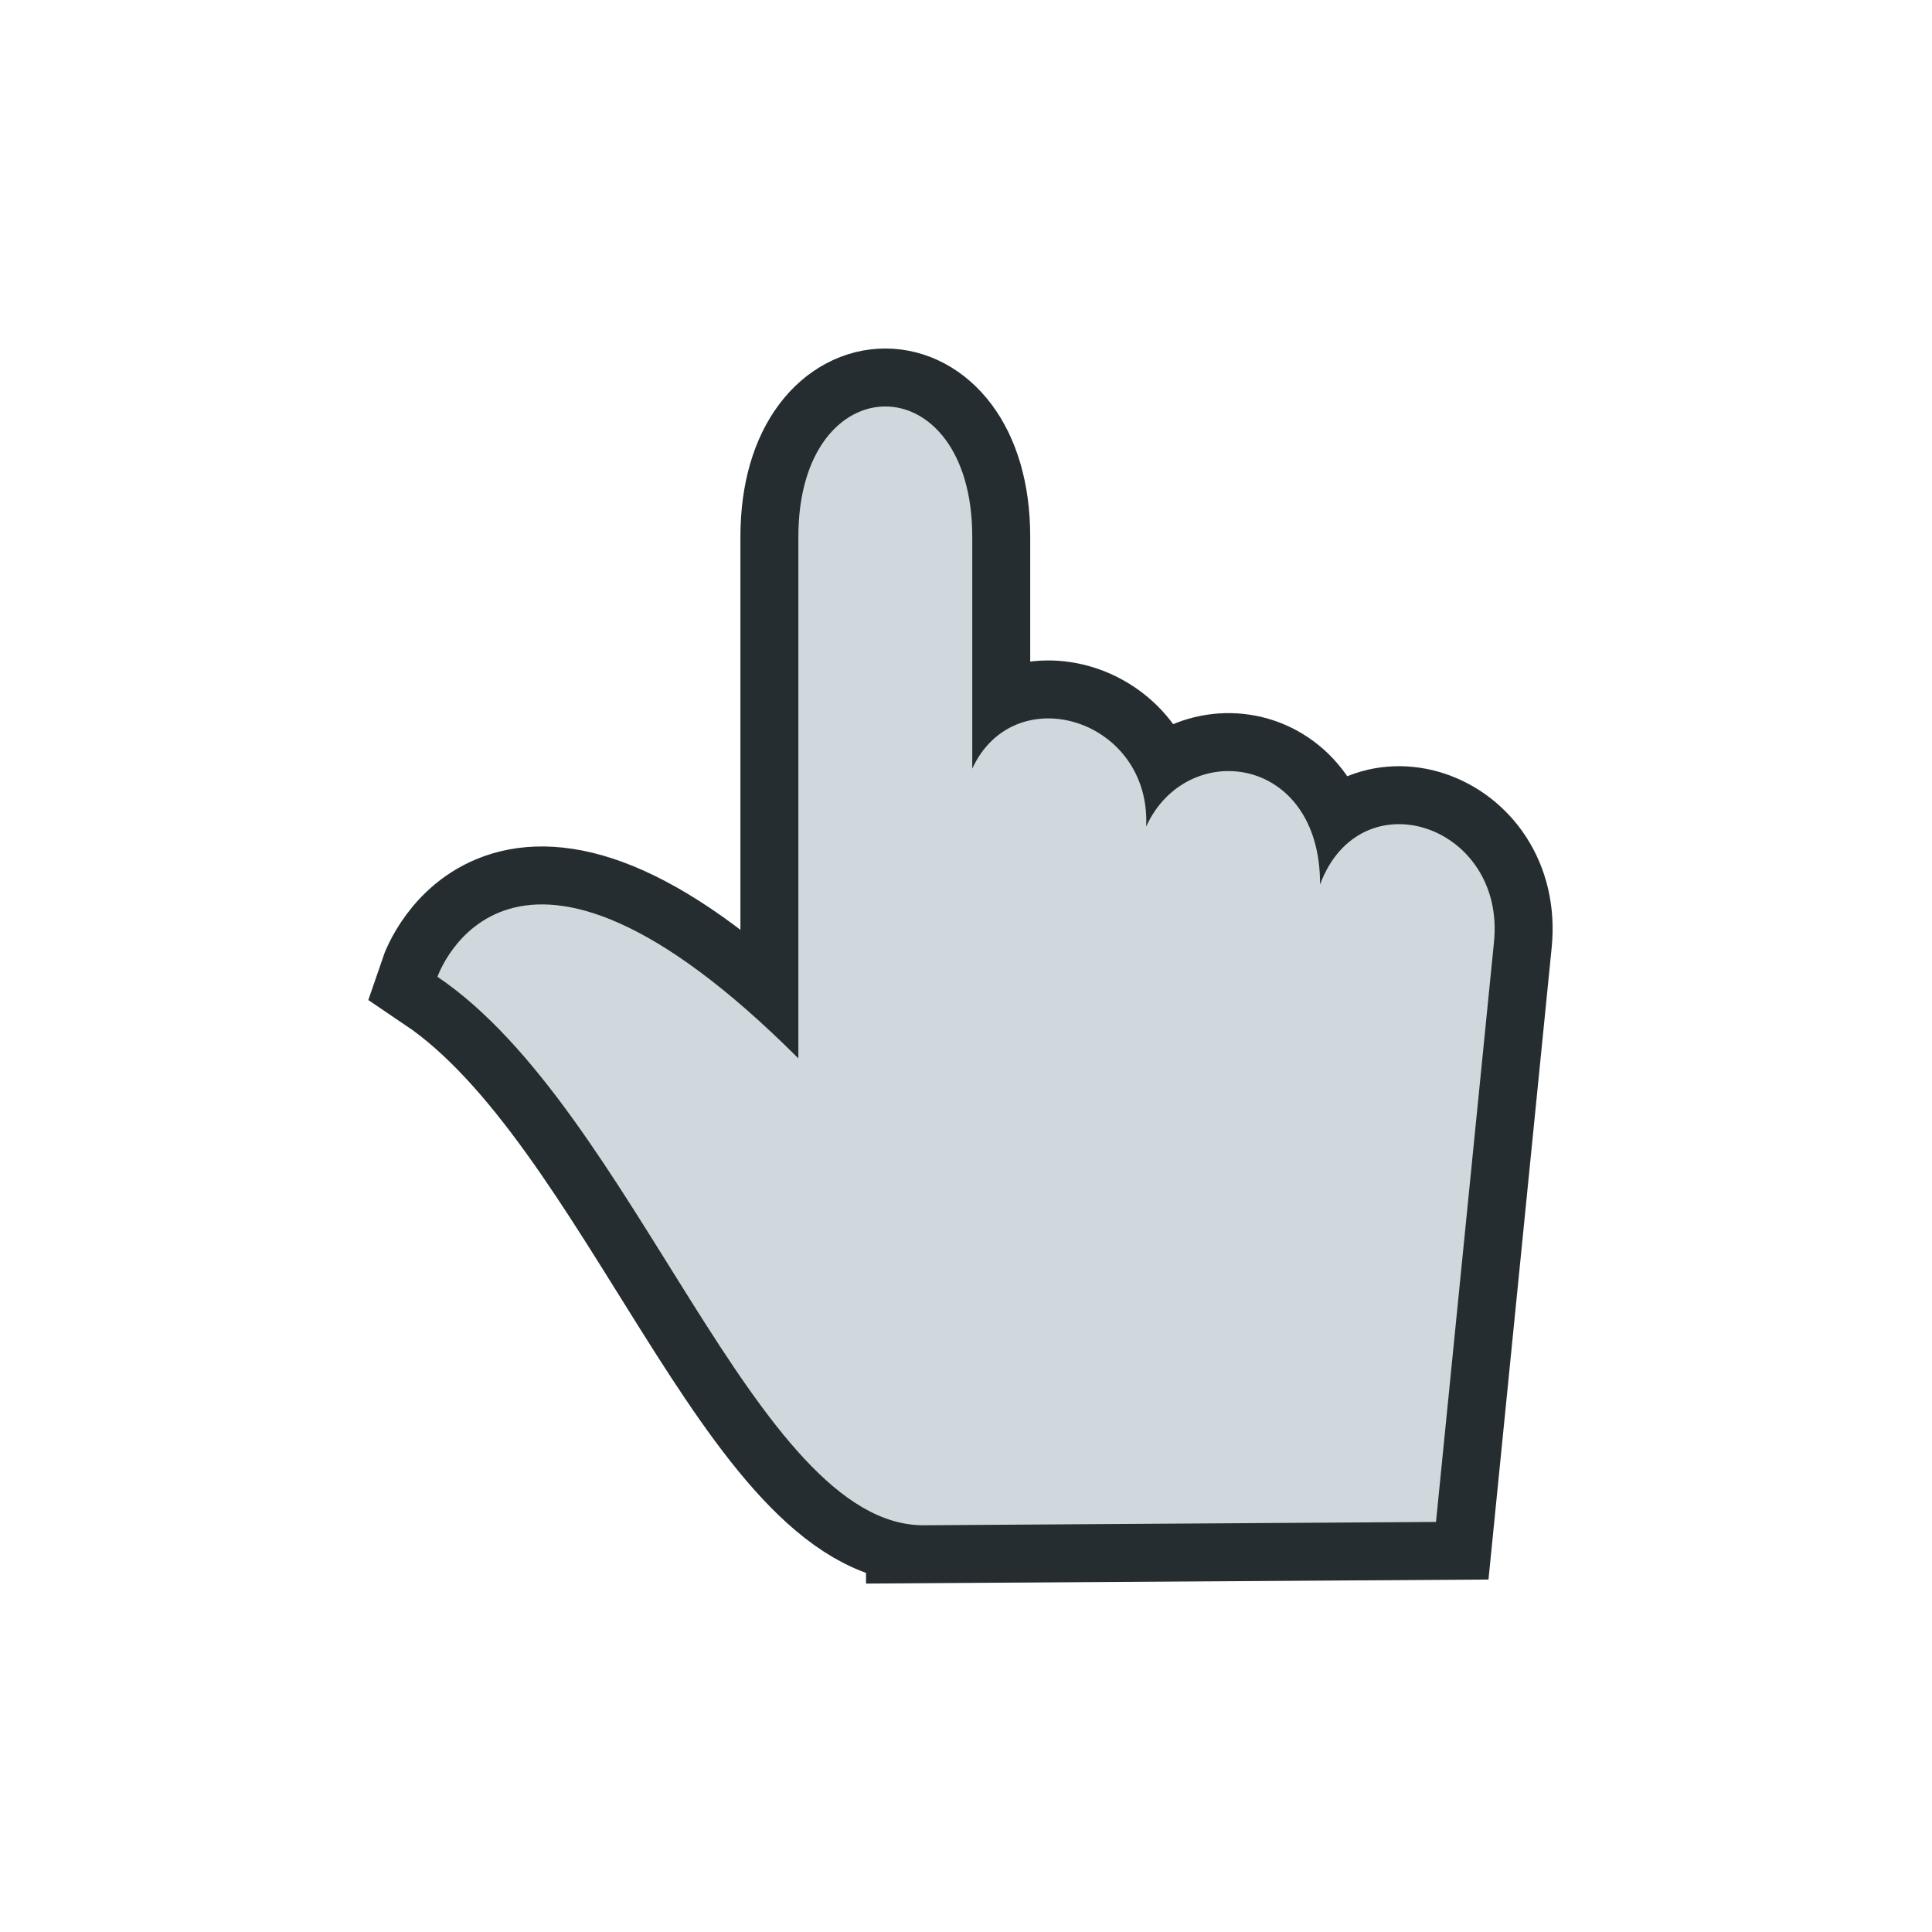 <?xml version="1.0" encoding="UTF-8" standalone="no"?>
<svg
   xmlns:dc="http://purl.org/dc/elements/1.1/"
   xmlns:cc="http://creativecommons.org/ns#"
   xmlns:rdf="http://www.w3.org/1999/02/22-rdf-syntax-ns#"
   xmlns:svg="http://www.w3.org/2000/svg"
   xmlns="http://www.w3.org/2000/svg"
   xmlns:sodipodi="http://sodipodi.sourceforge.net/DTD/sodipodi-0.dtd"
   xmlns:inkscape="http://www.inkscape.org/namespaces/inkscape"
   width="100"
   height="100"
   viewBox="0 0 75 75"
   version="1.1"
   id="svg2"
   inkscape:version="0.92.2pre0 (973e216, 2017-07-25)"
   sodipodi:docname="pointer.svg">
  <defs
     id="defs11">
    <clipPath
       id="clip1">
      <path
         id="path4225"
         d="m 17,10 14,0 0,20 -14,0 m 0,-20"
         inkscape:connector-curvature="0" />
    </clipPath>
    <clipPath
       id="clip2">
      <path
         id="path4228"
         d="m 41.895,19.992 c 0,10.582 -8.02,19.16 -17.895,19.16 -9.875,0 -17.891,-8.574 -17.891,-19.16 0,-10.586 8.02,-19.16 17.891,-19.16 9.879,0 17.895,8.574 17.895,19.16 m 0,0"
         inkscape:connector-curvature="0" />
    </clipPath>
    <filter
       height="1.331"
       y="-0.166"
       width="1.351"
       x="-0.175"
       id="filter842"
       style="color-interpolation-filters:sRGB"
       inkscape:collect="always">
      <feGaussianBlur
         id="feGaussianBlur844"
         stdDeviation="1"
         inkscape:collect="always" />
    </filter>
  </defs>
  <sodipodi:namedview
     pagecolor="#262d31"
     bordercolor="#666666"
     borderopacity="1"
     objecttolerance="10"
     gridtolerance="10"
     guidetolerance="10"
     inkscape:pageopacity="0"
     inkscape:pageshadow="2"
     inkscape:window-width="1366"
     inkscape:window-height="695"
     id="namedview9"
     showgrid="true"
     inkscape:zoom="4.1667203"
     inkscape:cx="20.591436"
     inkscape:cy="45.294771"
     inkscape:window-x="0"
     inkscape:window-y="37"
     inkscape:window-maximized="1"
     inkscape:current-layer="g64"
     inkscape:pagecheckerboard="false">
    <inkscape:grid
       type="xygrid"
       id="grid20" />
  </sodipodi:namedview>
  <g
     transform="matrix(2.48,0,0,2.48,0.605,1.022)"
     id="g64">
    <path
       style="display:inline;opacity:0.2;fill:#000000;fill-opacity:1;stroke:#000000;stroke-width:1.5;stroke-miterlimit:4;stroke-dasharray:none;filter:url(#filter842)"
       d="m 10.153,18.374 6.625,-0.043 0.75,-7.5 c 0.157,-1.52 -1.727,-2.153 -2.25,-0.75 0.007,-1.686 -1.728,-1.897 -2.25,-0.75 0.065,-1.393 -1.704,-1.932 -2.25,-0.75 V 5.582 c 0,-2.25 -2.25,-2.25 -2.25,0 v 6.75 c -3.75,-3.75 -4.669,-1.055 -4.669,-1.055 2.548,1.72 4.107,7.112 6.294,7.098 z"
       id="path828"
       inkscape:connector-curvature="0"
       sodipodi:nodetypes="scccccsscss"
       transform="matrix(1.21,0,0,1.209,1.936,1.24)" />
    <path
       sodipodi:nodetypes="scccccsscss"
       inkscape:connector-curvature="0"
       id="path826"
       d="m 14.219,23.463 8.015,-0.052 0.907,-9.071 c 0.19,-1.839 -2.089,-2.604 -2.722,-0.907 0.008,-2.039 -2.09,-2.294 -2.722,-0.907 0.079,-1.685 -2.062,-2.337 -2.722,-0.907 V 7.991 c 0,-2.721 -2.722,-2.721 -2.722,0 V 16.155 C 7.717,11.619 6.604,14.878 6.604,14.878 c 3.083,2.081 4.968,8.602 7.615,8.585 z"
       style="display:inline;fill:#262d31;fill-opacity:1;stroke:#262d31;stroke-width:1.814;stroke-miterlimit:4;stroke-dasharray:none" />
    <path
       style="display:inline;fill:#cfd8dc;fill-opacity:1;stroke:none;stroke-width:0.907"
       d="m 14.219,23.463 8.015,-0.052 0.907,-9.071 c 0.19,-1.839 -2.089,-2.604 -2.722,-0.907 0.008,-2.039 -2.09,-2.294 -2.722,-0.907 0.079,-1.685 -2.062,-2.337 -2.722,-0.907 V 7.991 c 0,-2.721 -2.722,-2.721 -2.722,0 V 16.155 C 7.717,11.619 6.604,14.878 6.604,14.878 c 3.083,2.081 4.968,8.602 7.615,8.585 z"
       id="path4236-1-58-5"
       inkscape:connector-curvature="0"
       sodipodi:nodetypes="scccccsscss" />
  </g>
  <style
     id="style3"
     type="text/css"><![CDATA[
	.st0{fill:#4B4B4B;}
]]></style>
</svg>
